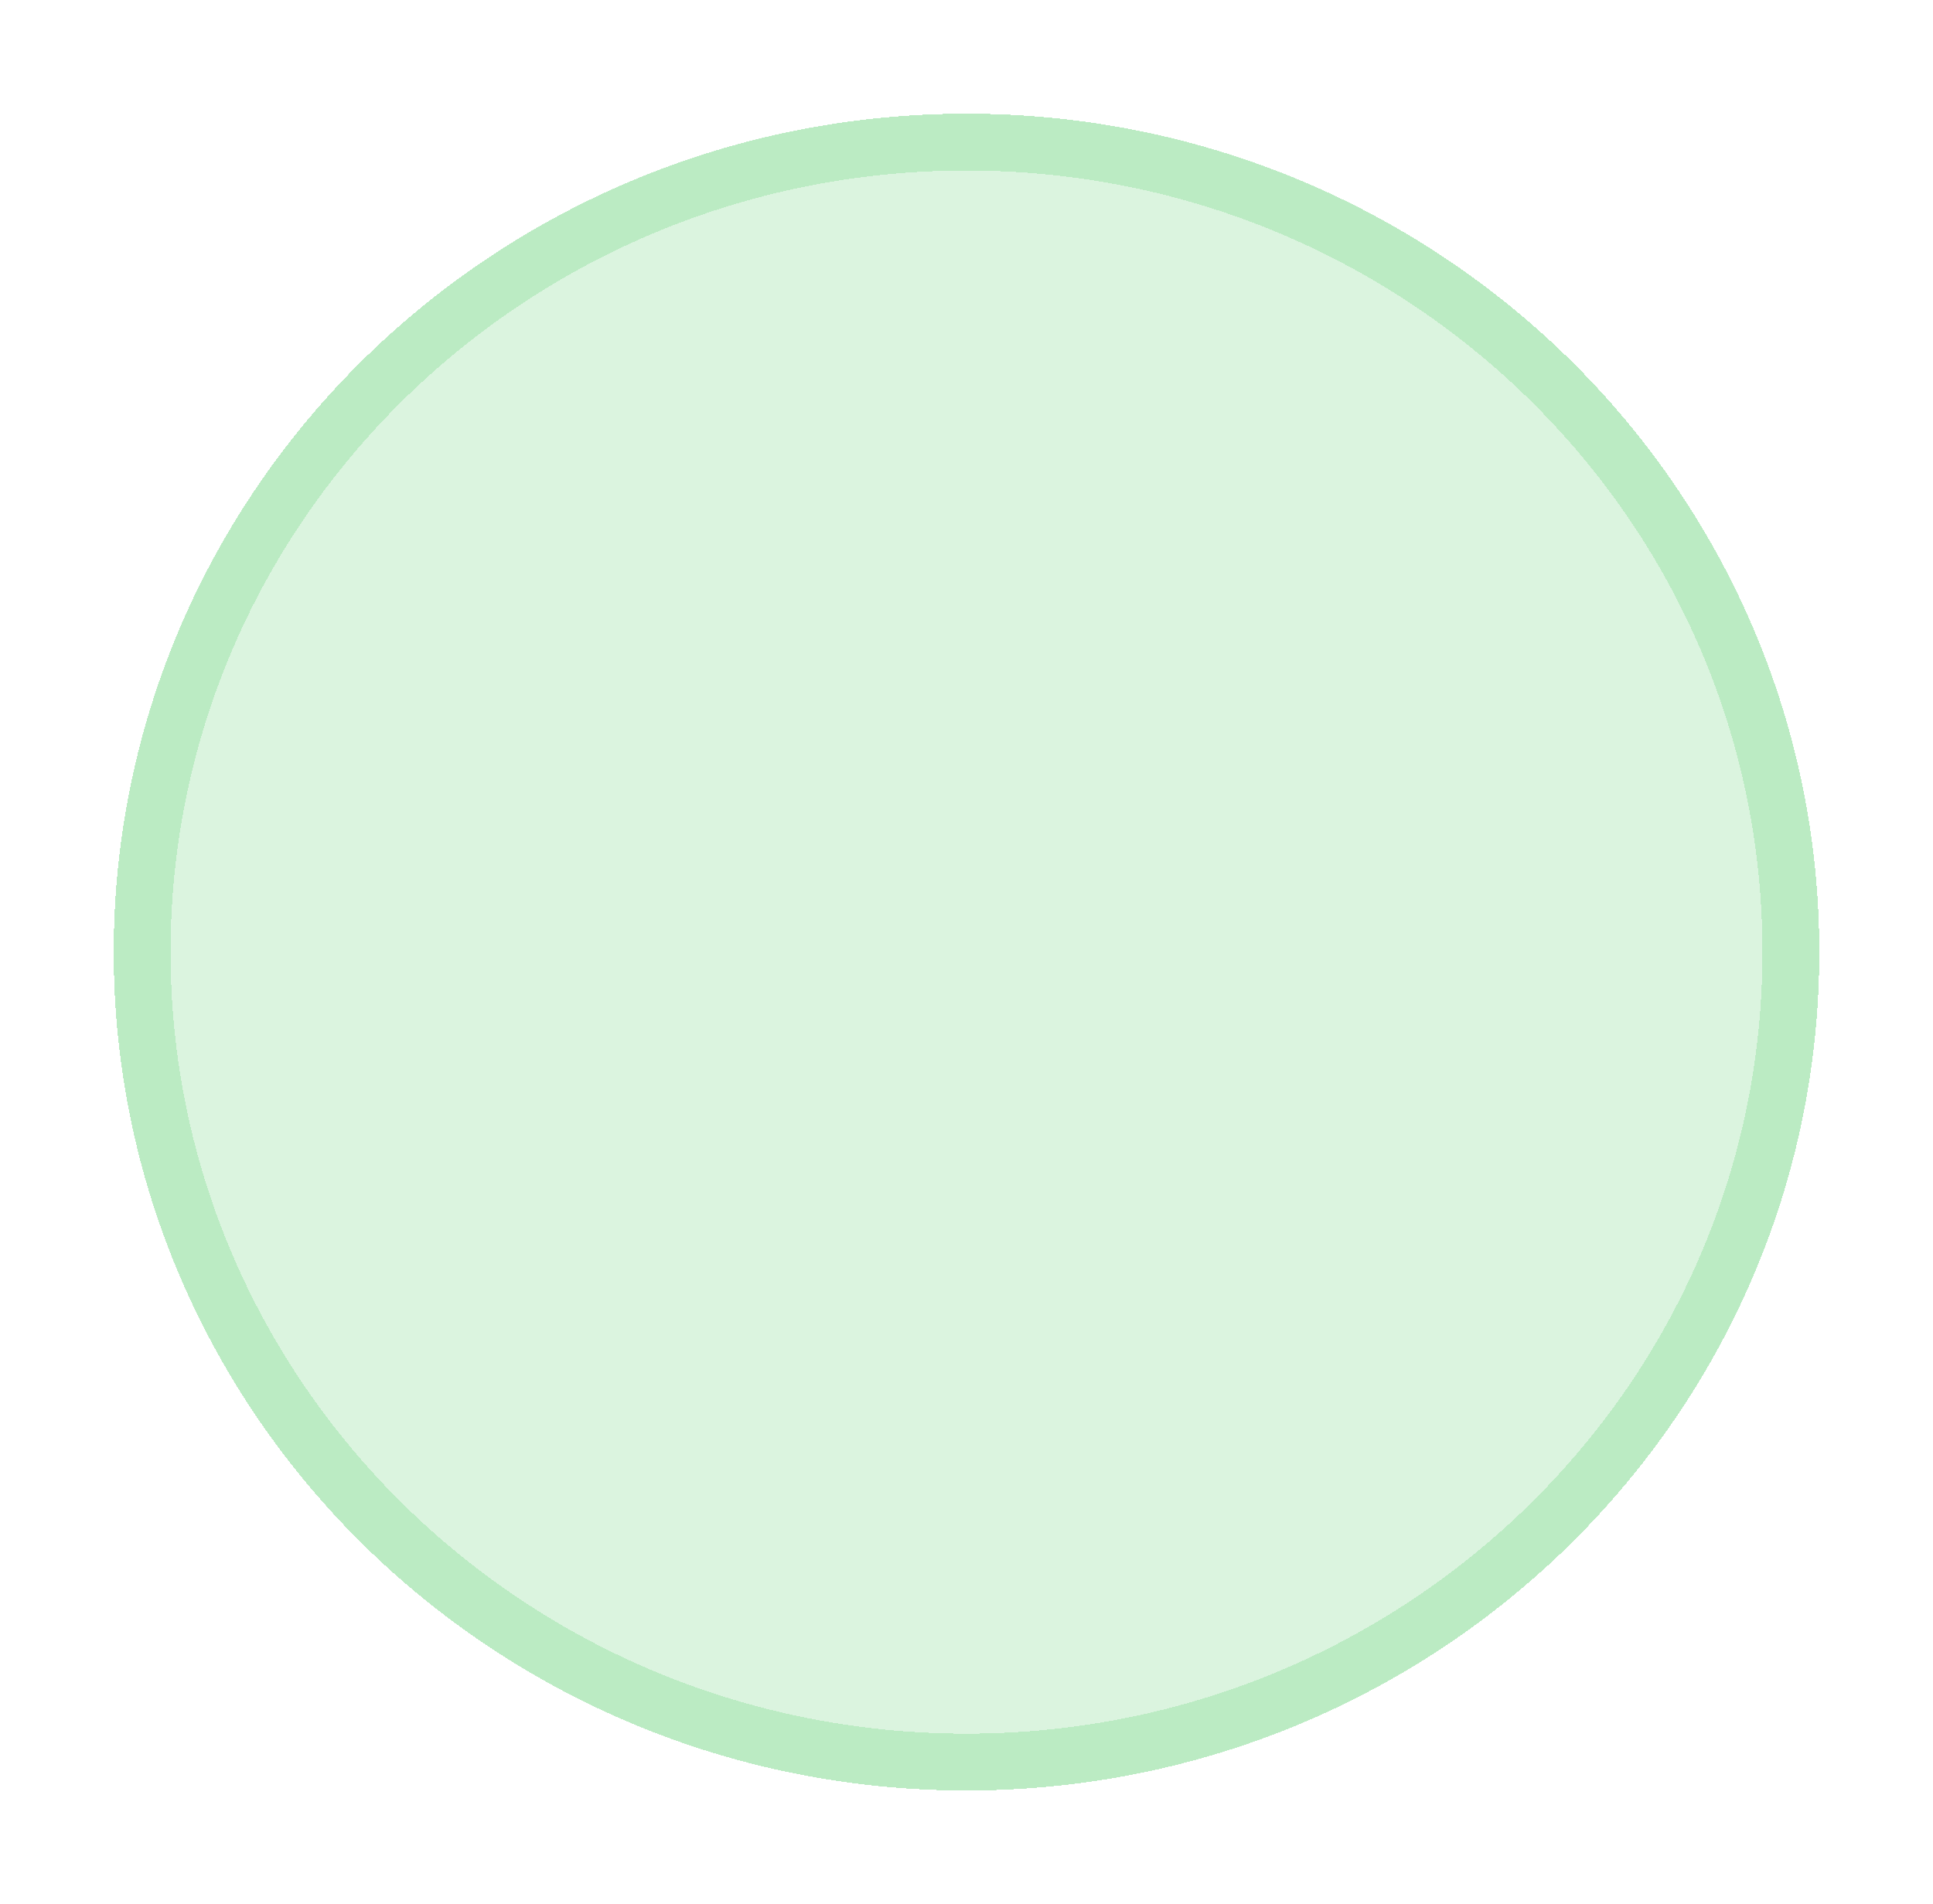 <svg width="68" height="67" viewBox="0 0 68 67" fill="none" xmlns="http://www.w3.org/2000/svg">
<g filter="url(#filter0_d_15_25)">
<ellipse cx="34" cy="29.5" rx="30" ry="29.5" fill="#B0E8B9" fill-opacity="0.45" shape-rendering="crispEdges"/>
<path d="M63 29.5C63 45.224 50.032 58 34 58C17.968 58 5 45.224 5 29.5C5 13.776 17.968 1 34 1C50.032 1 63 13.776 63 29.5Z" stroke="#B0E8B9" stroke-opacity="0.75" stroke-width="2" shape-rendering="crispEdges"/>
</g>
<defs>
<filter id="filter0_d_15_25" x="0" y="0" width="68" height="67" filterUnits="userSpaceOnUse" color-interpolation-filters="sRGB">
<feFlood flood-opacity="0" result="BackgroundImageFix"/>
<feColorMatrix in="SourceAlpha" type="matrix" values="0 0 0 0 0 0 0 0 0 0 0 0 0 0 0 0 0 0 127 0" result="hardAlpha"/>
<feOffset dy="4"/>
<feGaussianBlur stdDeviation="2"/>
<feComposite in2="hardAlpha" operator="out"/>
<feColorMatrix type="matrix" values="0 0 0 0 0 0 0 0 0 0 0 0 0 0 0 0 0 0 0.35 0"/>
<feBlend mode="normal" in2="BackgroundImageFix" result="effect1_dropShadow_15_25"/>
<feBlend mode="normal" in="SourceGraphic" in2="effect1_dropShadow_15_25" result="shape"/>
</filter>
</defs>
</svg>
